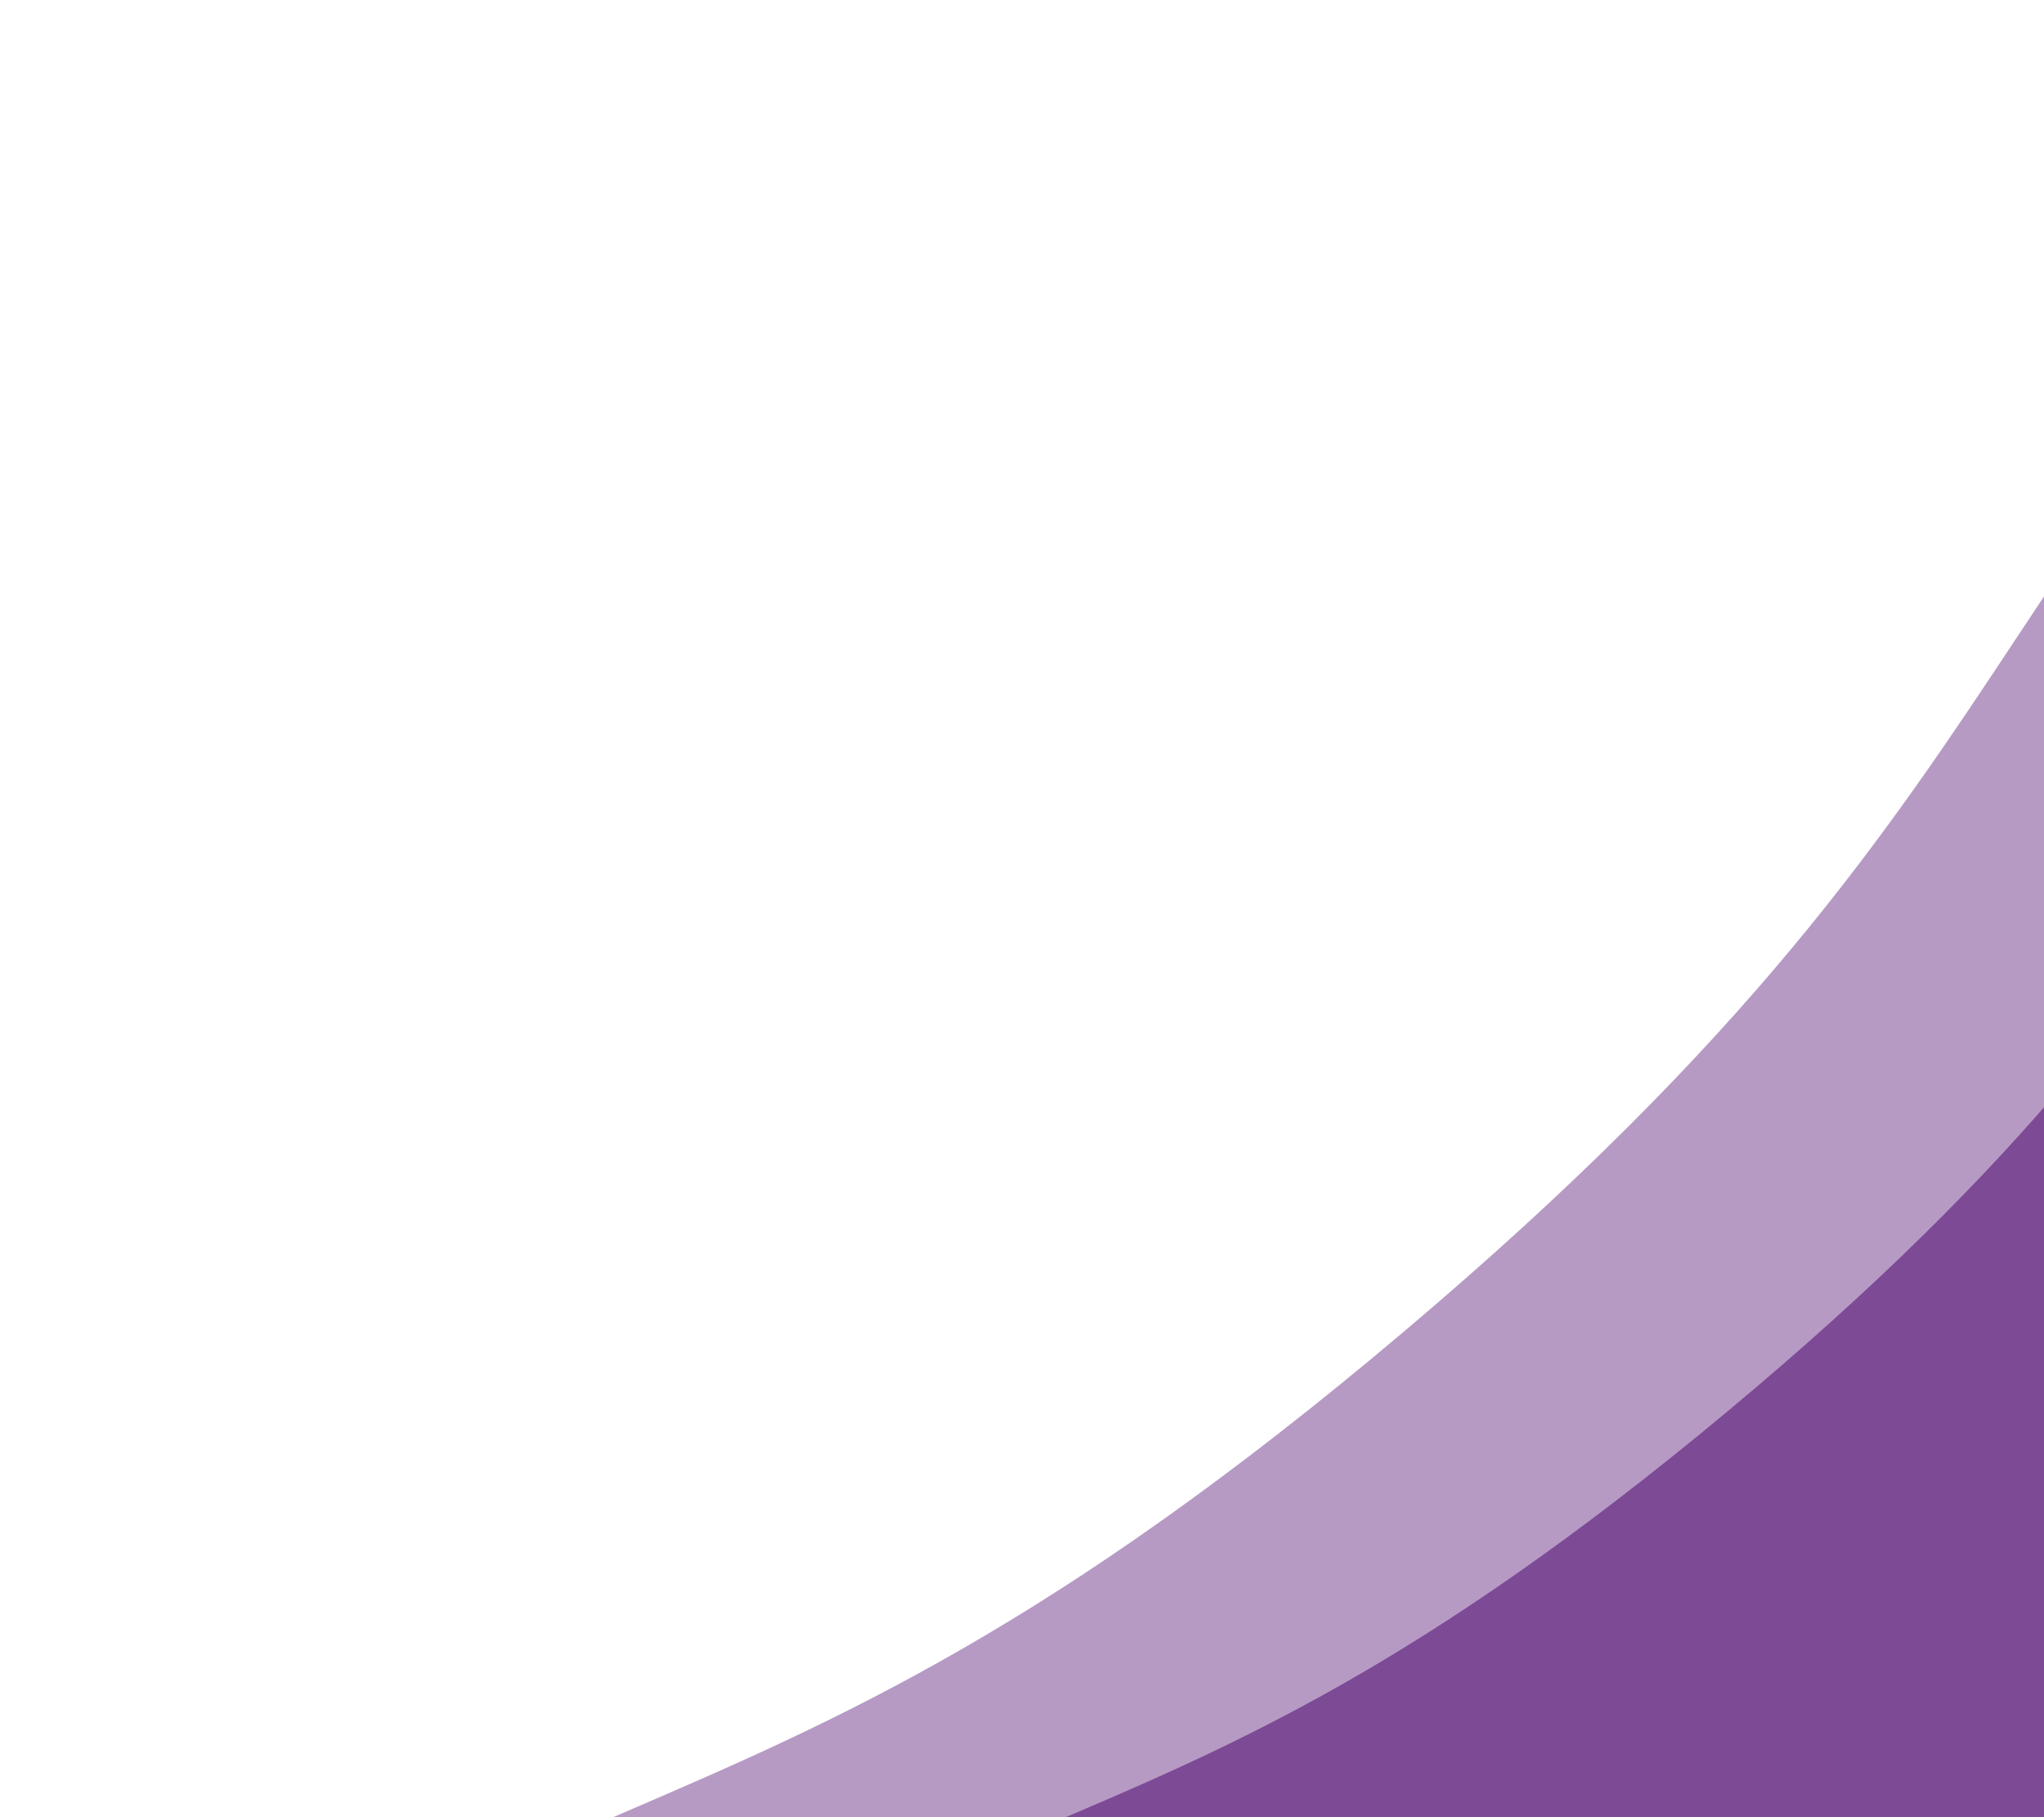 <svg width="270" height="240" viewBox="0 0 270 240" fill="none" xmlns="http://www.w3.org/2000/svg">
<g clip-path="url(#clip0_11178_95127)">
<path opacity="0.5" fill-rule="evenodd" clip-rule="evenodd" d="M302 247.004H65.074C70.902 244.343 76.588 241.896 82.274 239.448H82.274C110.725 227.203 139.174 214.958 185.321 175.973C231.474 136.984 249.175 110.234 266.876 83.486C276.875 68.376 286.874 53.267 302 35.952V247.004ZM689.708 -156.031H690.25L636.335 -228.828L636.045 -228.39L635.847 -228.09C635.492 -227.555 635.138 -227.019 634.784 -226.484L689.708 -156.031ZM757.612 148.04V154.579C758.415 153.452 759.231 152.32 760.061 151.182L757.612 148.04Z" fill="#6F368B"/>
<path opacity="0.8" fill-rule="evenodd" clip-rule="evenodd" d="M329.997 245.529H127.841C131.272 244.032 134.664 242.593 138.056 241.154C162.909 230.611 187.761 220.069 228.073 186.504C268.389 152.936 283.852 129.905 299.315 106.875C308.049 93.868 316.784 80.859 329.997 65.952V245.529ZM727.997 160.324L730.953 164.061C729.944 165.412 728.96 166.752 727.997 168.084V160.324ZM621.475 -161.15L621.803 -161.64L622.056 -162.017L646.129 -129.981L621.475 -161.15Z" fill="#6F368B"/>
</g>
<defs>
<clipPath id="clip0_11178_95127">
<rect width="270" height="240" fill="white"/>
</clipPath>
</defs>
</svg>
